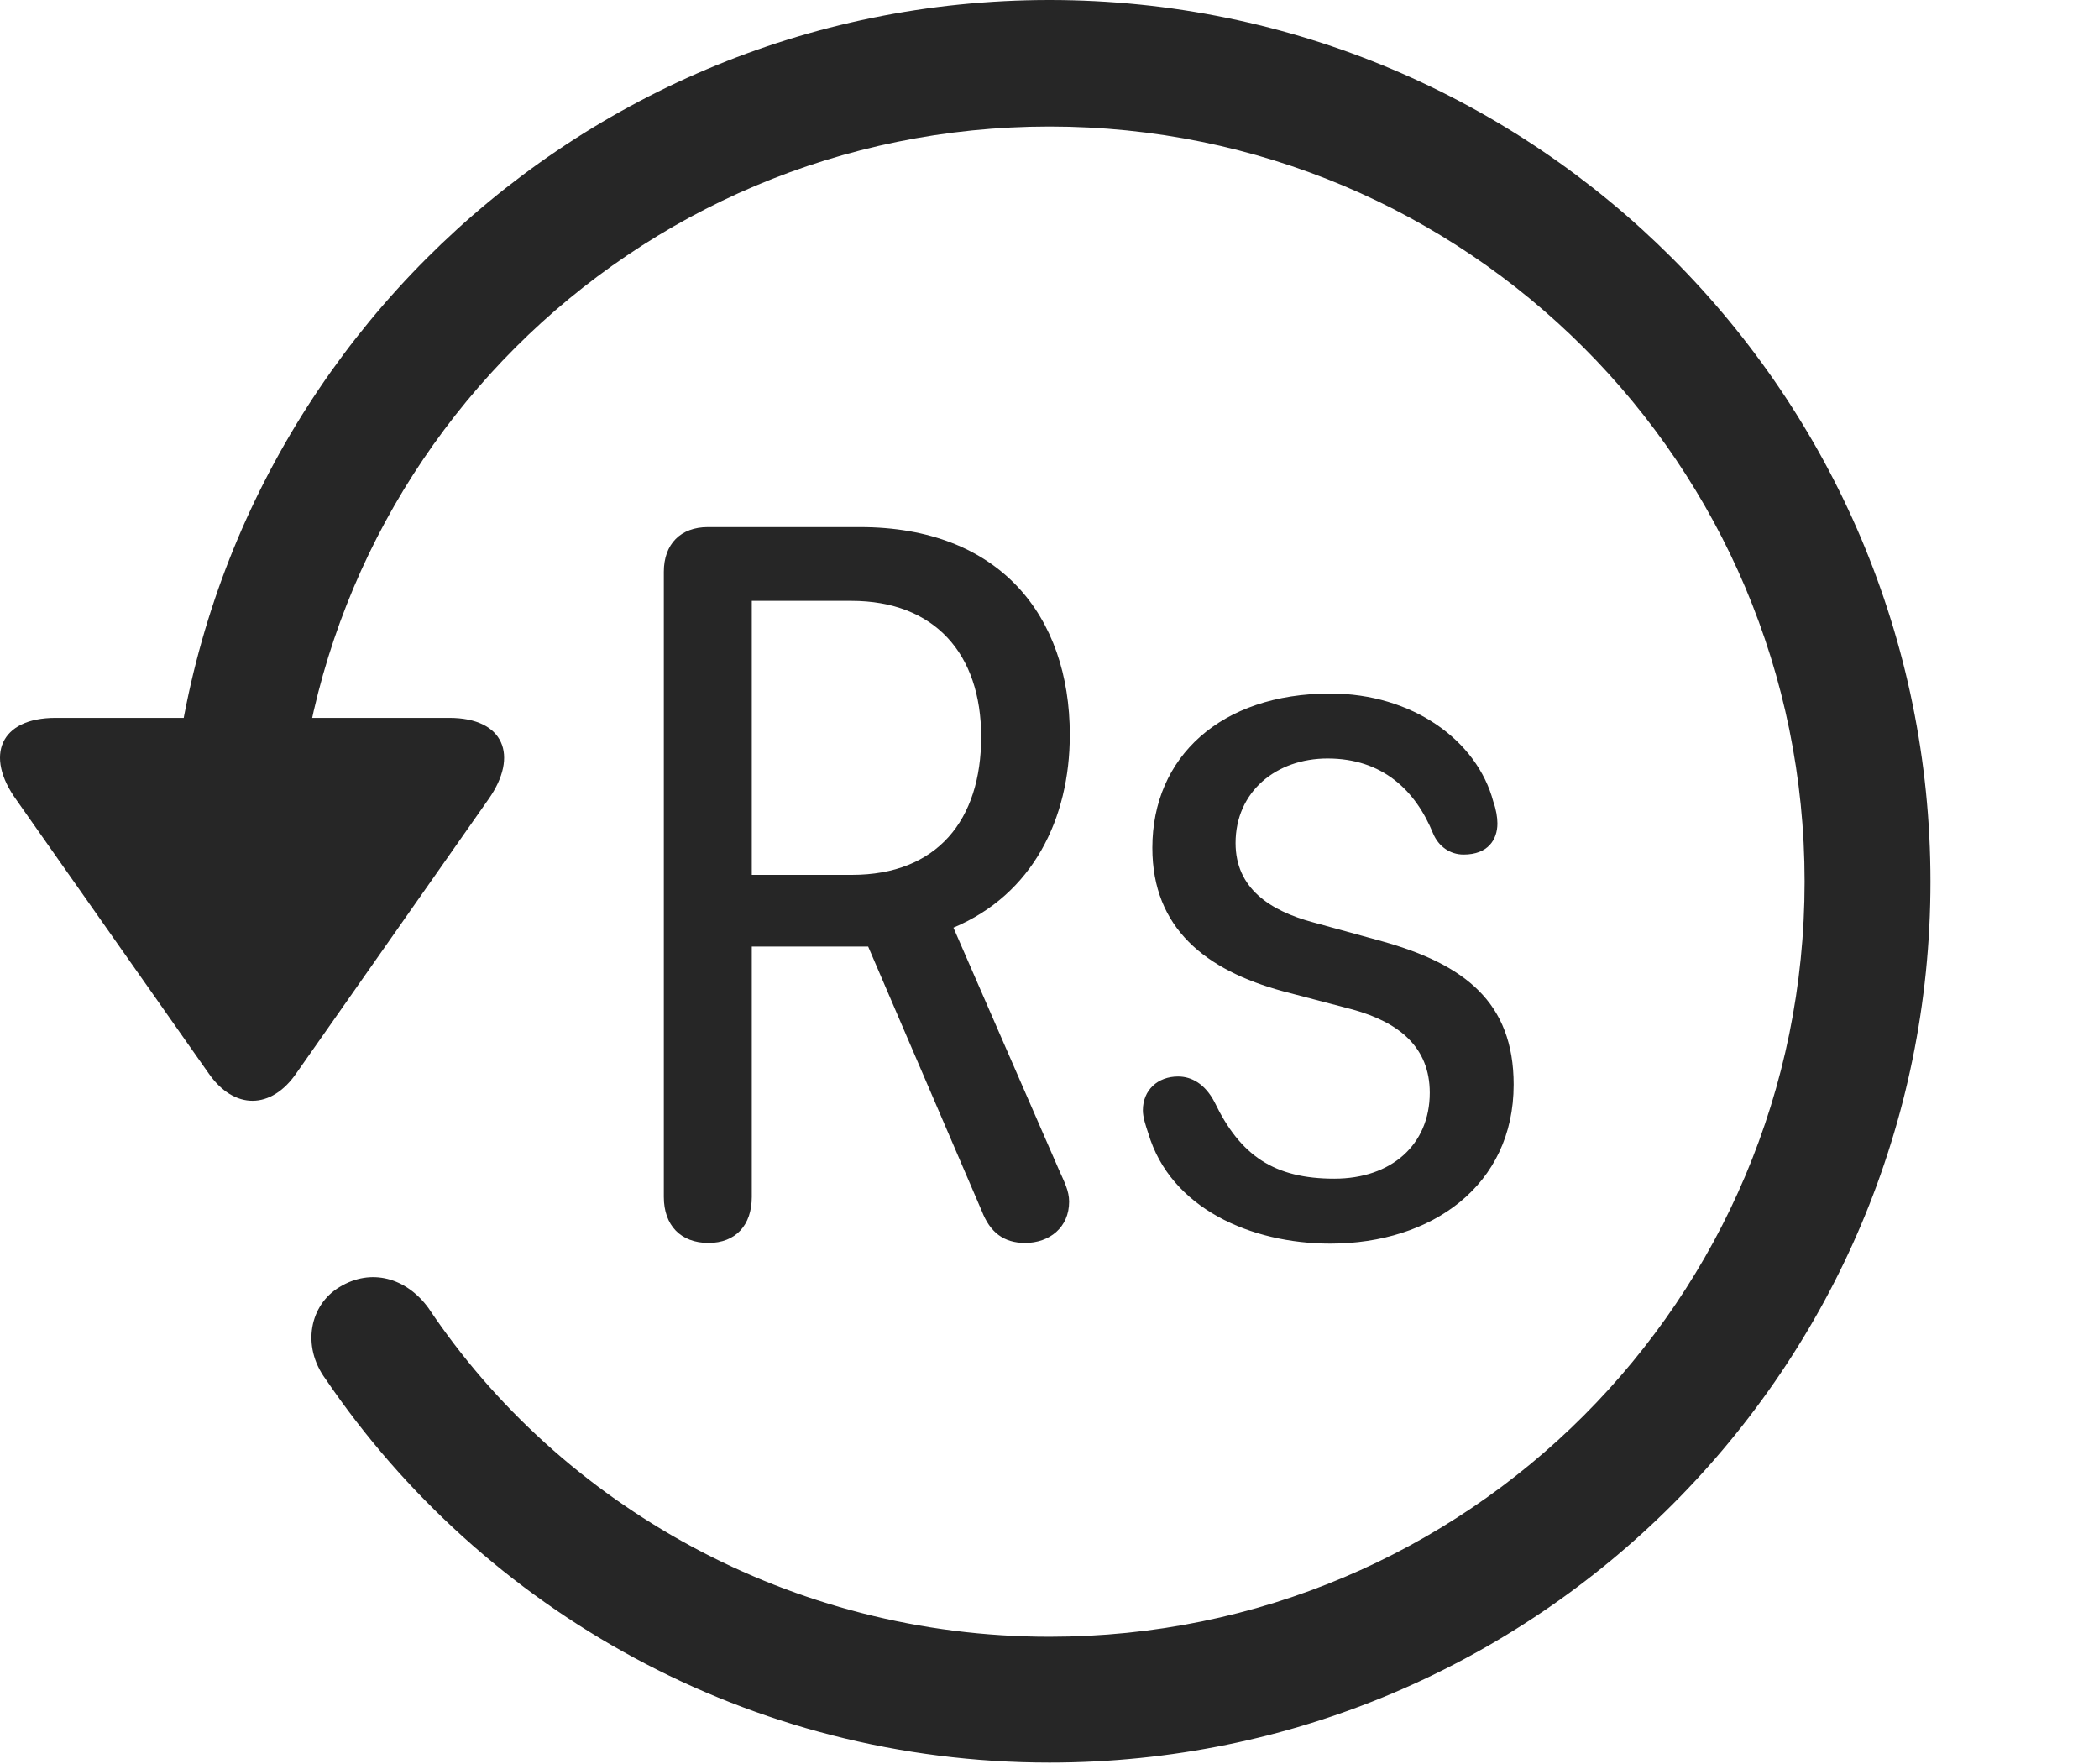 <?xml version="1.0" encoding="UTF-8"?>
<!--Generator: Apple Native CoreSVG 326-->
<!DOCTYPE svg
PUBLIC "-//W3C//DTD SVG 1.1//EN"
       "http://www.w3.org/Graphics/SVG/1.1/DTD/svg11.dtd">
<svg version="1.1" xmlns="http://www.w3.org/2000/svg" xmlns:xlink="http://www.w3.org/1999/xlink" viewBox="0 0 775.551 651.75">
 <g>
  <rect height="651.75" opacity="0" width="775.551" x="0" y="0"/>
  <path d="M387.775 651.25C567.525 651.25 713.275 505.5 713.275 325.75C713.275 146 567.525 0 387.775 0C208.025 0 62.275 146 62.275 325.75L108.775 325.75C108.775 171.5 233.525 46.75 387.775 46.75C542.025 46.75 666.775 171.5 666.775 325.75C666.775 480 542.025 604.75 387.775 604.75C292.275 604.75 207.025 556.25 158.275 483.25C150.025 472 137.025 468.5 125.525 475.5C114.525 482 111.275 497.25 120.275 509.5C178.525 595.25 277.025 651.25 387.775 651.25ZM20.525 265.25C0.025 265.25-5.725 279.25 6.025 295.5L77.025 396.5C86.525 410.25 100.275 410 109.525 396.5L180.525 295.25C191.775 279.25 186.275 265.25 166.025 265.25Z" fill="black" fill-opacity="0.85"/>
  <path d="M261.775 459.25C271.775 459.25 277.775 452.75 277.775 442.25L277.775 349.75L320.775 349.75L362.775 447.5C365.775 455.25 370.775 459.25 378.775 459.25C387.775 459.25 395.025 453.5 395.025 444C395.025 440 393.275 436.75 391.275 432.25L352.275 342.75C381.525 330.5 395.275 302.5 395.275 271.5C395.275 227.5 369.275 194.75 317.775 194.75L261.525 194.75C251.525 194.75 245.275 201 245.275 211.25L245.275 442.25C245.275 452.75 251.525 459.25 261.775 459.25ZM277.775 323.25L277.775 222L314.525 222C345.275 222 362.525 241.5 362.525 272.25C362.525 303 346.275 323.25 314.775 323.25ZM491.525 459.5C529.025 459.5 559.275 438 559.275 400.75C559.275 370.25 541.025 356.25 510.525 347.75L485.025 340.75C469.275 336.5 456.525 328.25 456.525 311.5C456.525 292.5 471.525 280.25 490.525 280.25C510.775 280.25 523.025 292 529.525 308C531.525 312.75 535.775 315.75 540.775 315.75C549.775 315.75 553.275 310.25 553.275 304.25C553.275 302 552.775 299 551.775 296.25C545.775 273.5 521.775 256.25 491.525 256.25C451.025 256.25 425.775 279.75 425.775 313.25C425.775 343 445.525 358.5 474.025 366.25L499.775 373C517.025 377.75 528.275 387 528.275 403.75C528.275 423 514.025 435.5 493.025 435.5C470.775 435.5 458.275 427 448.775 407.25C445.275 400.5 440.275 397.75 435.275 397.75C427.775 397.75 422.275 402.75 422.275 410.25C422.275 412.75 423.275 415.75 424.275 418.75C432.525 446.5 462.275 459.5 491.525 459.5Z" fill="black" fill-opacity="0.85"/>
 </g>
</svg>
